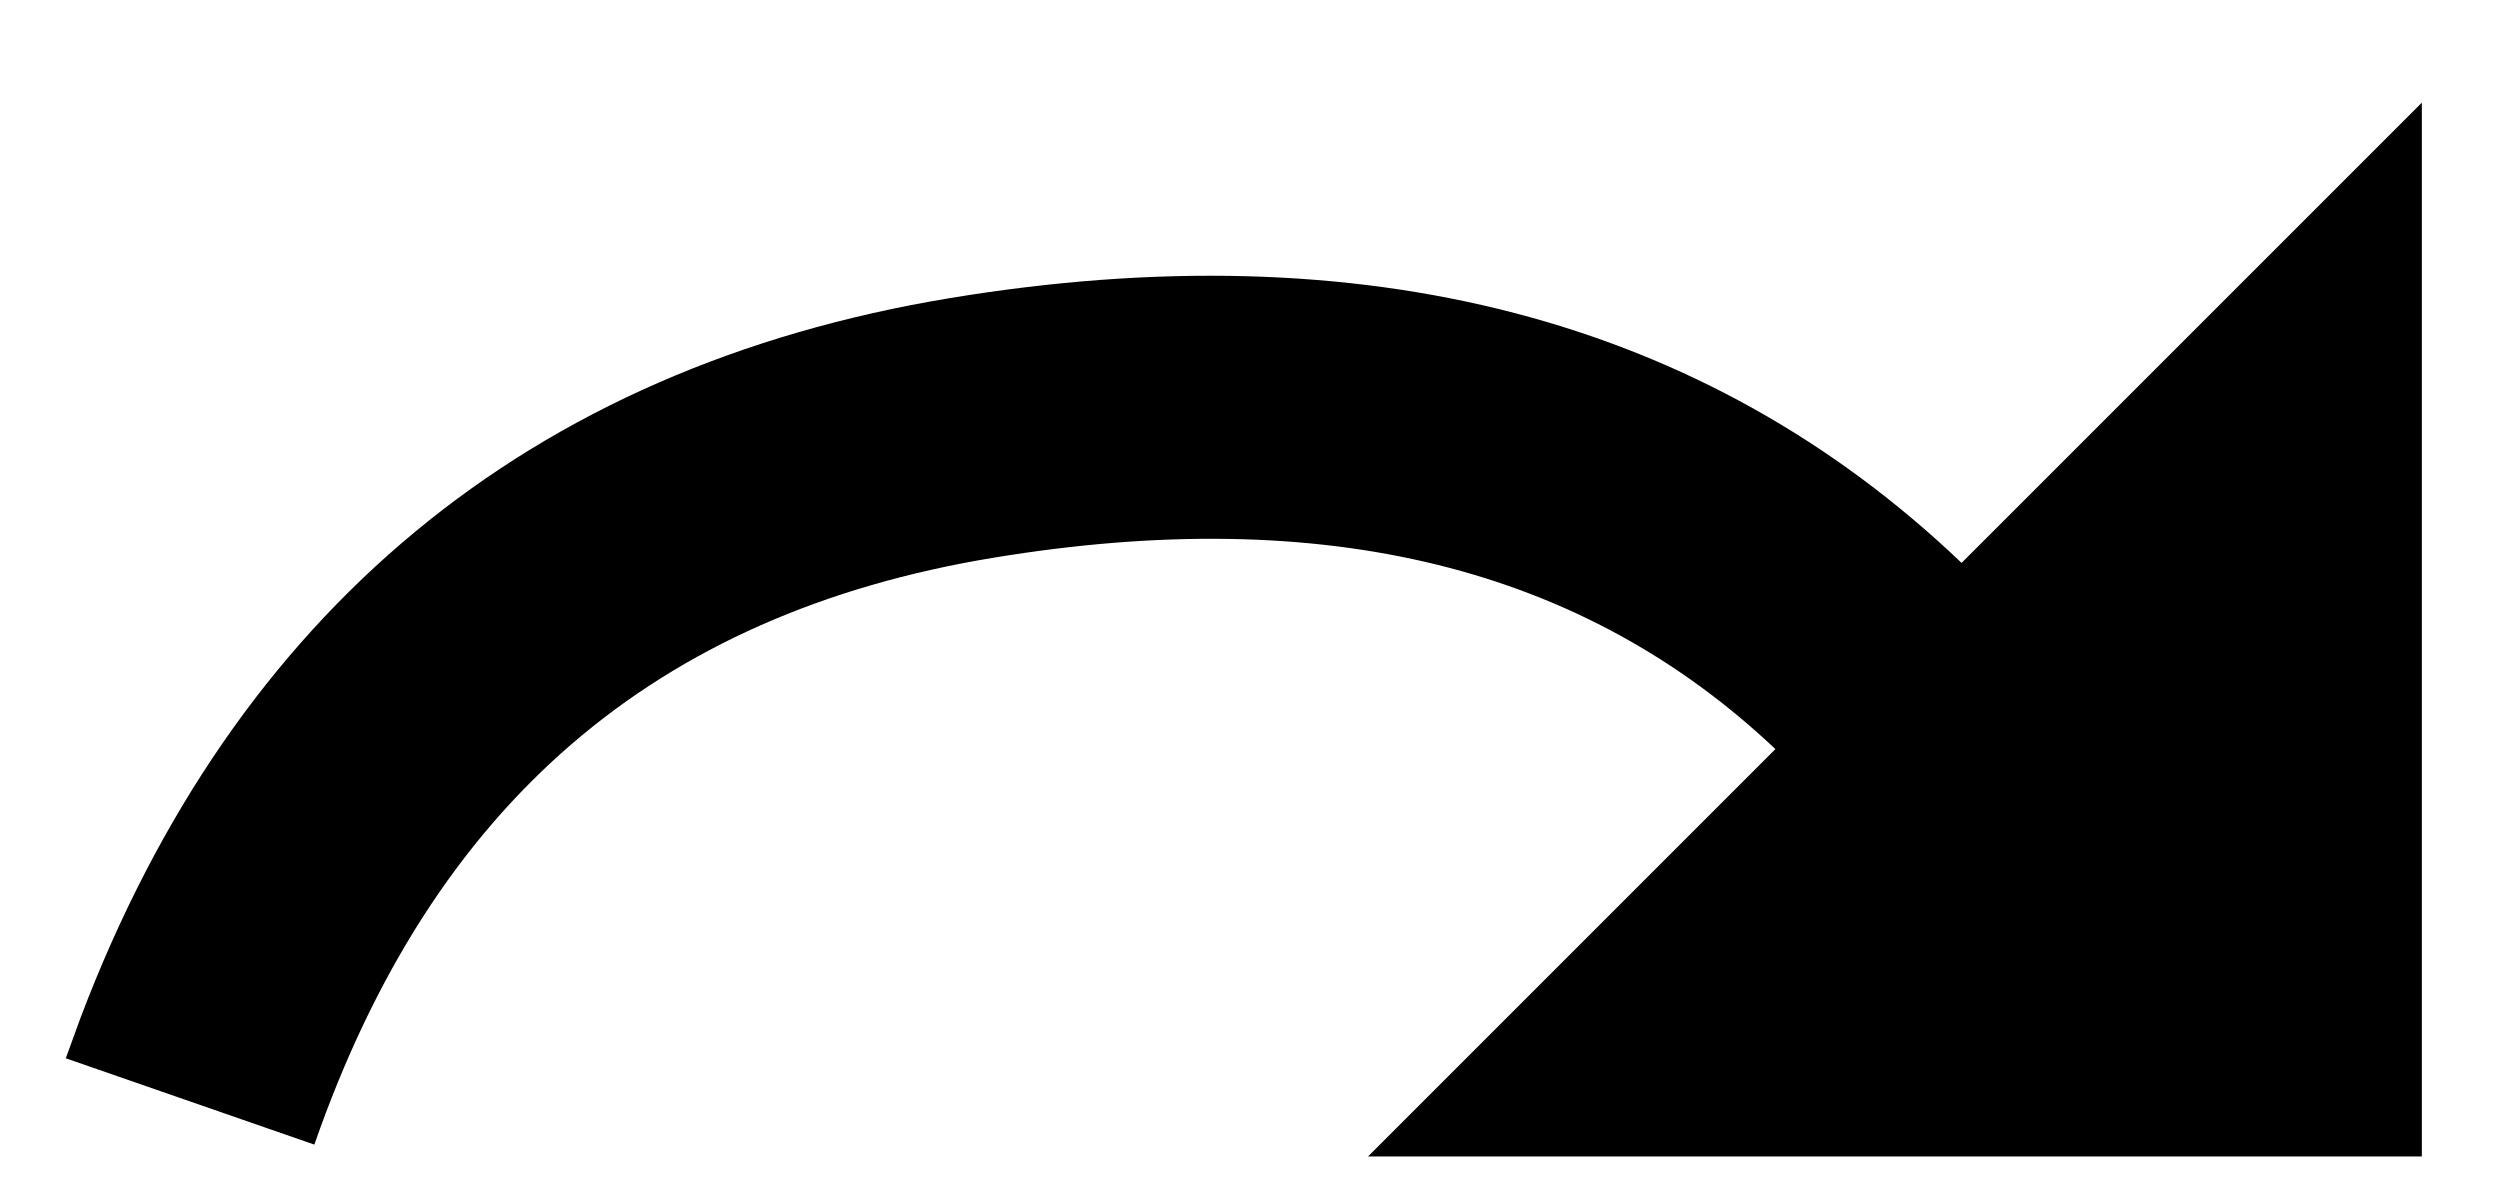 <?xml version="1.0" encoding="utf-8"?>
<svg version="1.1" xmlns:xlink="http://www.w3.org/1999/xlink" viewBox="0 0 19 9" xmlns="http://www.w3.org/2000/svg">
  <g transform="matrix(1 0 0 1 -578 -207 )">
    <path d="M 18.406 0.78  L 14.908 4.278  C 12.955 2.414  10.36 1.748  7.223 2.265  C 4.02 2.794  1.784 4.649  0.614 7.73  C 0.614 7.73  0.5 8.043  0.5 8.043  C 0.5 8.043  2.389 8.699  2.389 8.699  C 3.288 6.115  4.971 4.664  7.549 4.239  C 10.081 3.821  12.033 4.314  13.493 5.693  L 10.397 8.789  L 18.406 8.789  L 18.406 0.78  Z " fill="currentColor" fill-rule="nonzero" stroke="none" transform="matrix(1 0 0 1 578 207 )" />
  </g>
</svg>